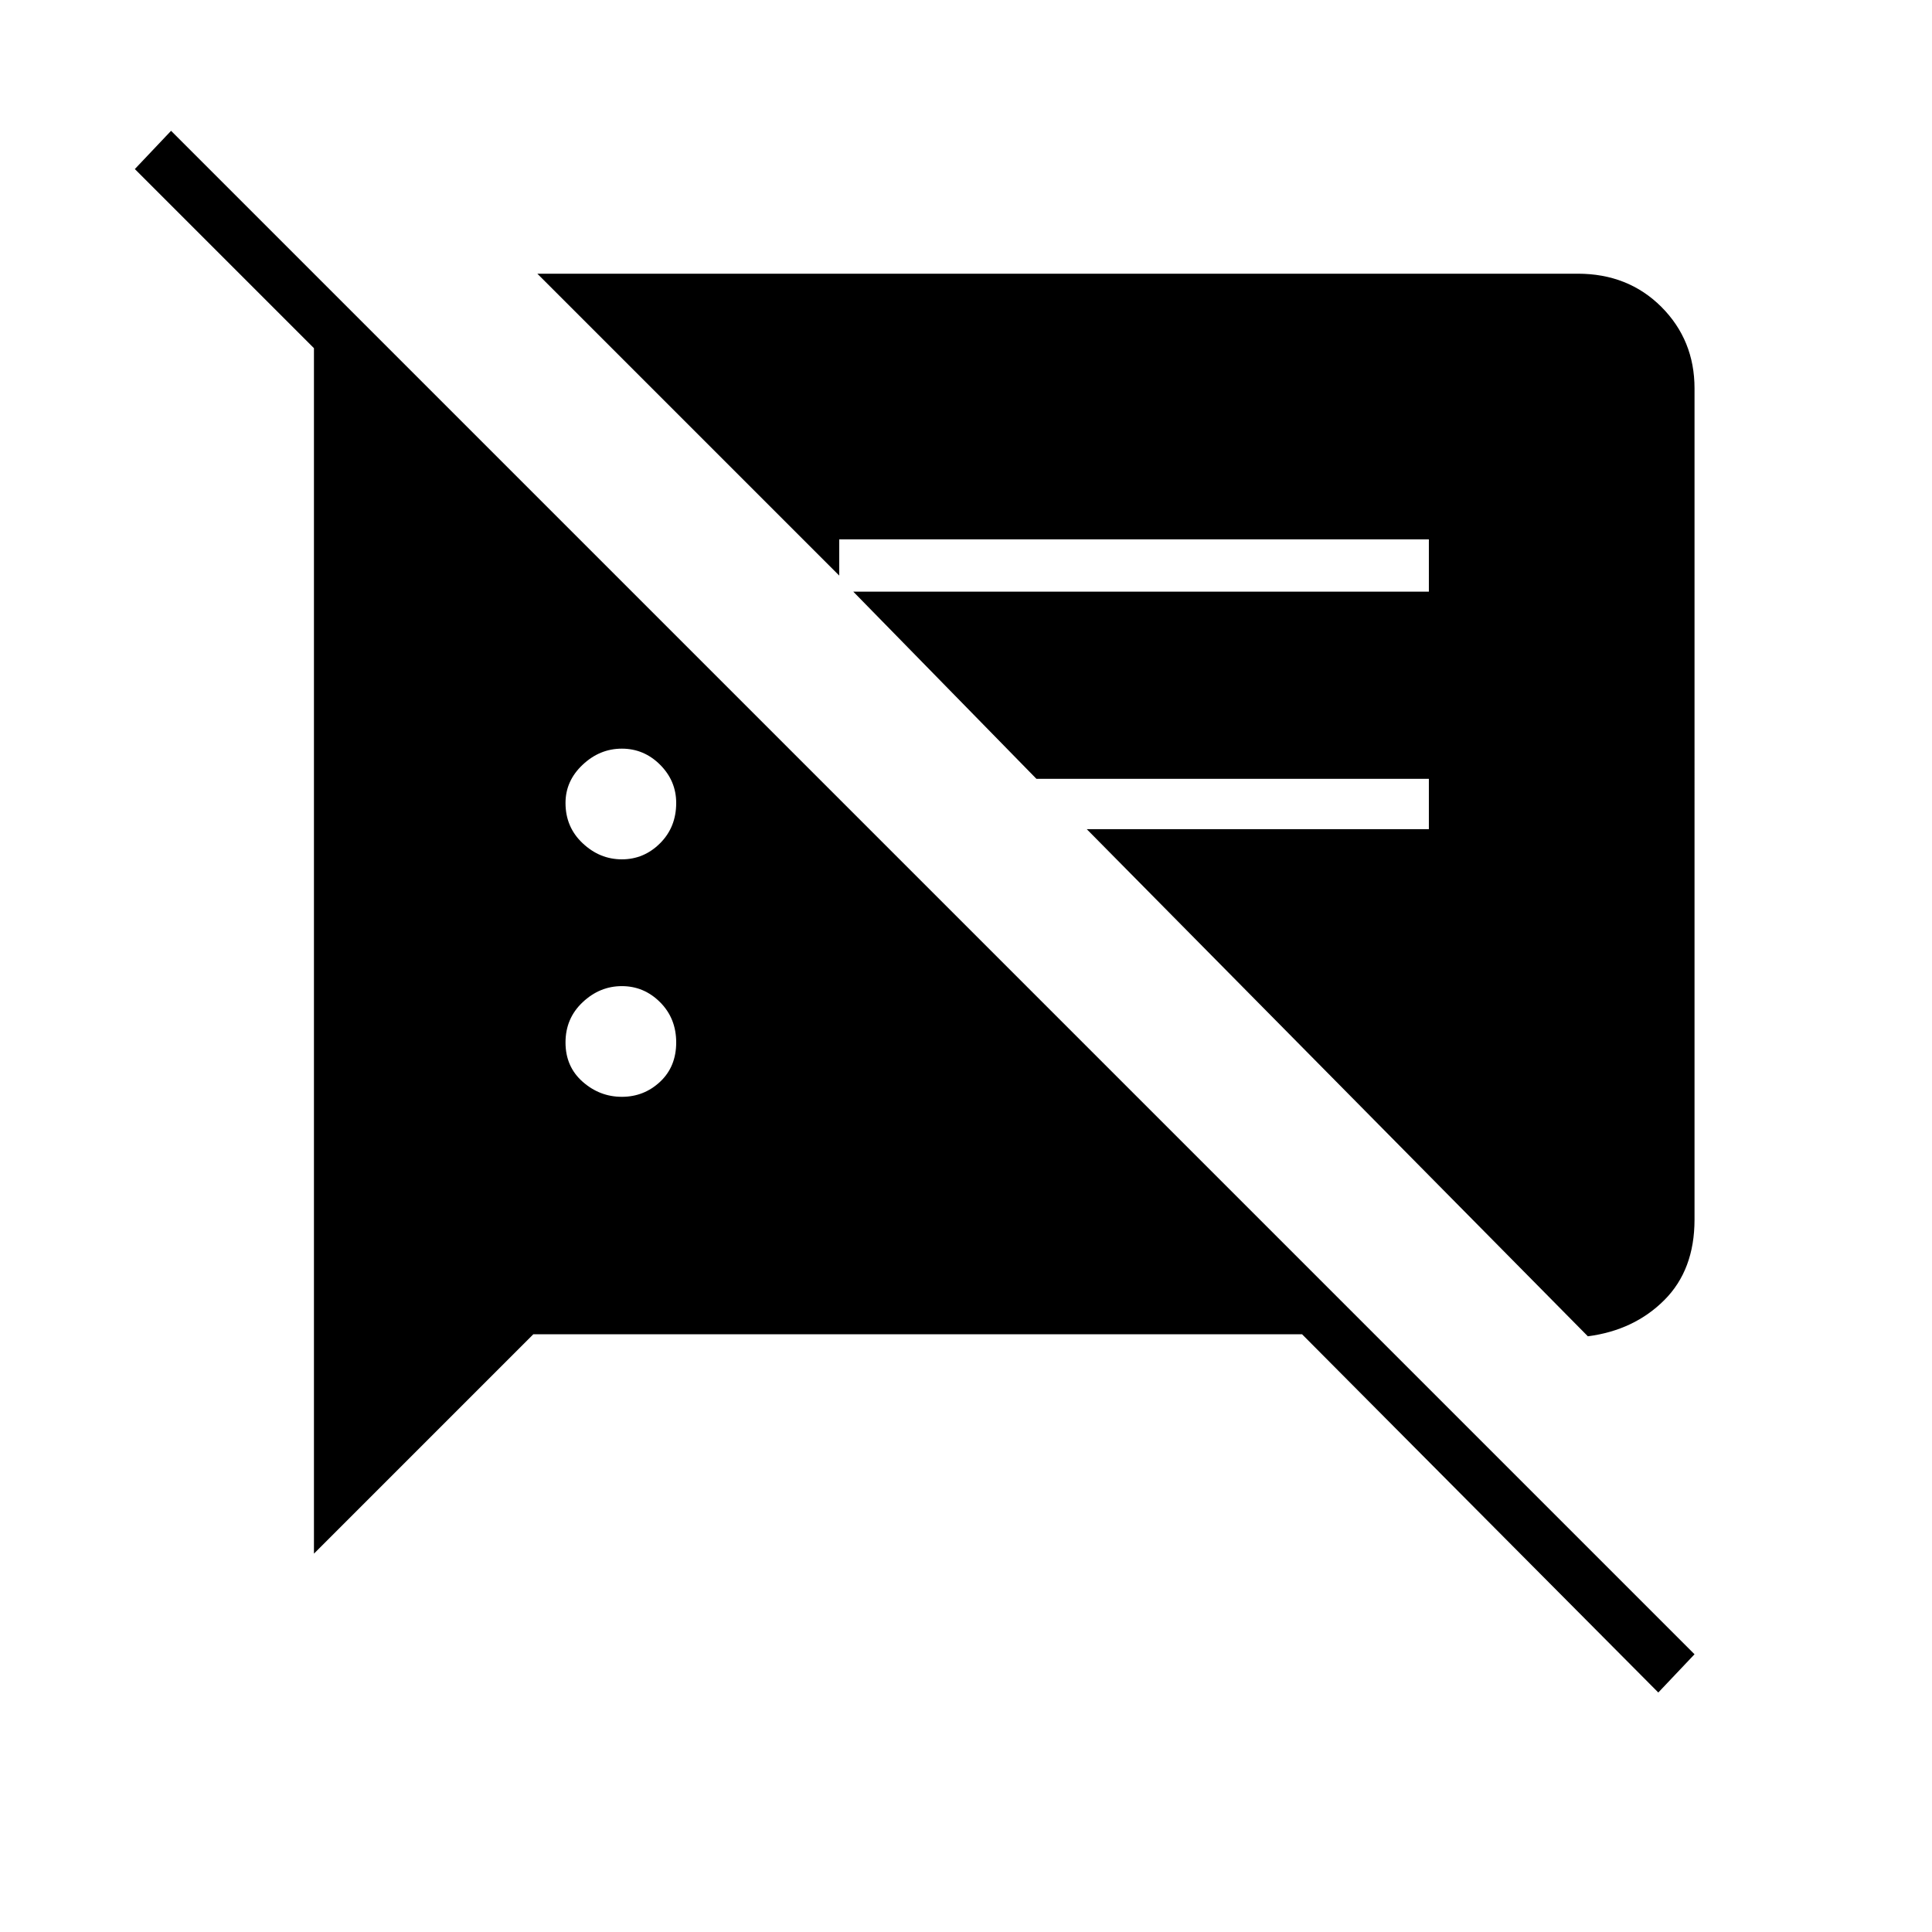 <svg xmlns="http://www.w3.org/2000/svg" height="24" width="24"><path d="m20.6 21.025-4.425-4.45h-9.55L3.9 19.3V4.025h.625l6.65 6.65h-.925L1.675 2.1l.45-.475L21.05 20.55Zm-.875-4.425L13.5 10.3h4.25v-.625h-4.875L10.6 7.35h7.15V6.7h-7.325v.45L6.675 3.4H19.6q.625 0 1.038.412.412.413.412 1.013V15.15q0 .625-.375 1t-.95.45Zm-12-2.975q.275 0 .475-.187.2-.188.2-.488t-.2-.5q-.2-.2-.475-.2-.275 0-.487.2-.213.2-.213.5t.213.488q.212.187.487.187Zm0-2.95q.275 0 .475-.2.2-.2.2-.5 0-.275-.2-.475-.2-.2-.475-.2-.275 0-.487.2-.213.2-.213.475 0 .3.213.5.212.2.487.2Z"/></svg>